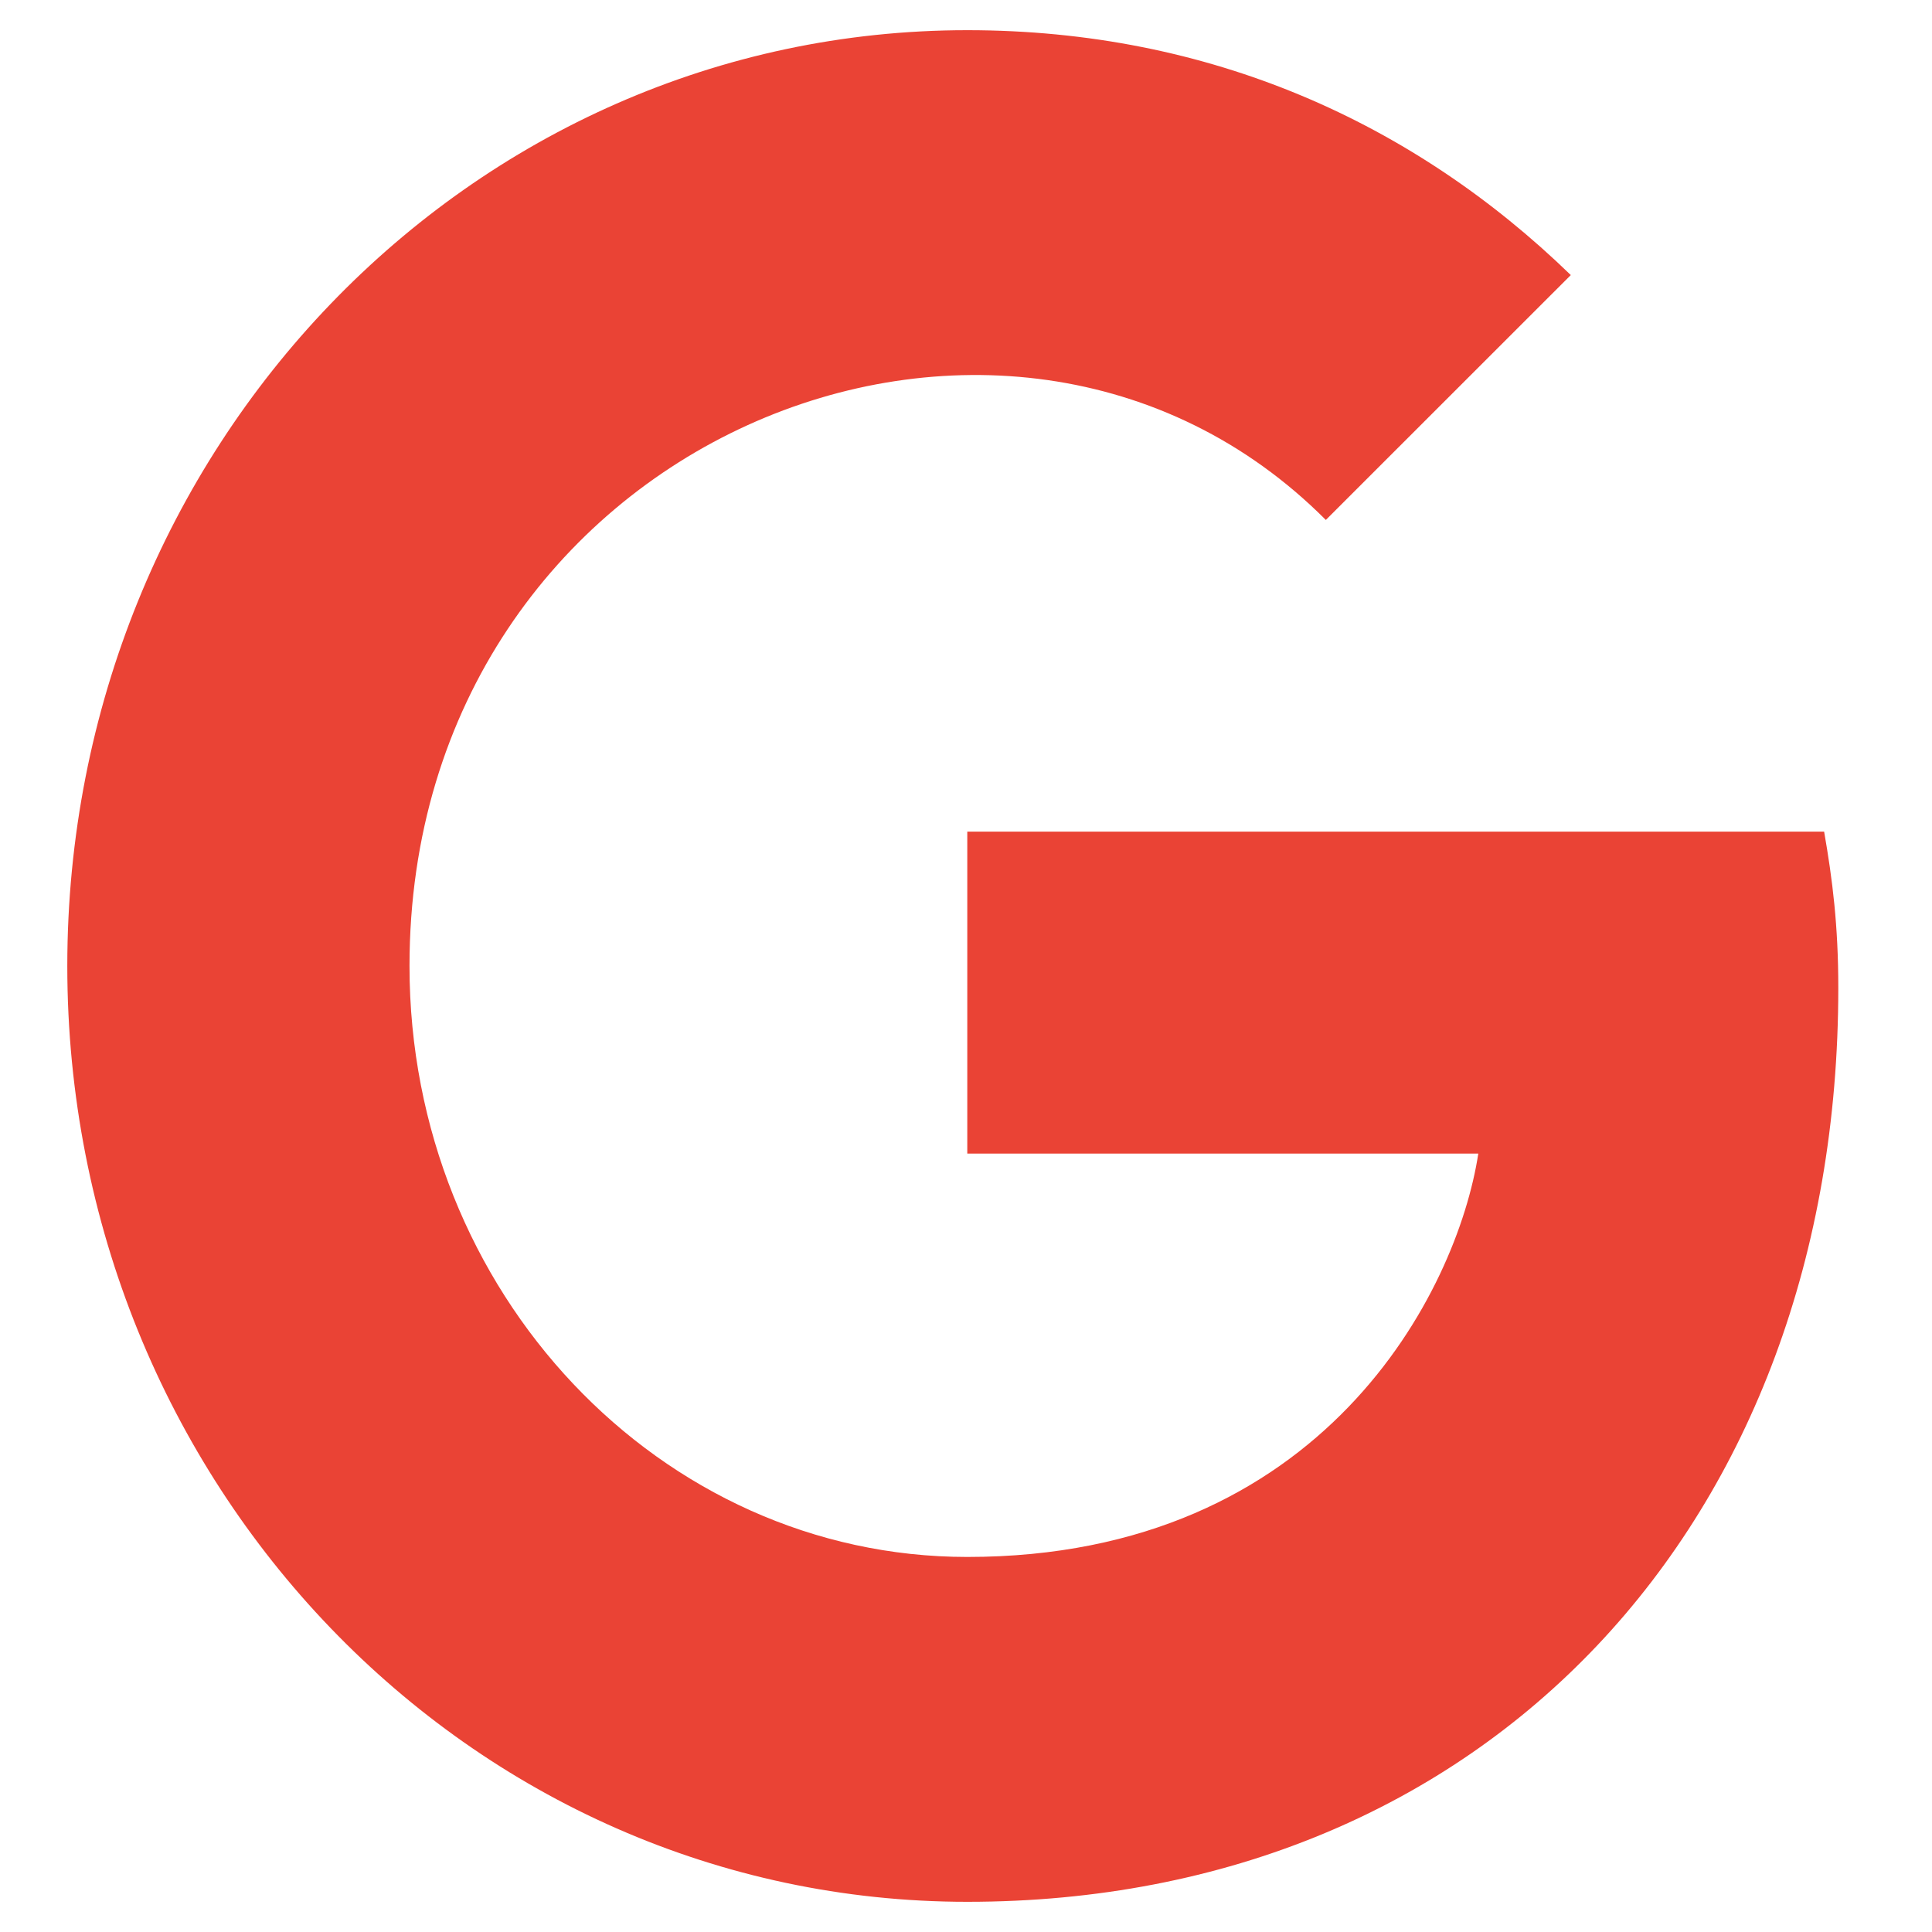 <svg width="24" height="24" viewBox="0 0 23 24" fill="none" xmlns="http://www.w3.org/2000/svg">
<g clip-path="url(#clip0_6_58)">
<path d="M22.336 12.272C22.336 18.905 17.968 23.625 11.516 23.625C5.331 23.625 0.336 18.431 0.336 12C0.336 5.569 5.331 0.375 11.516 0.375C14.528 0.375 17.061 1.523 19.013 3.417L15.97 6.459C11.99 2.466 4.587 5.466 4.587 12C4.587 16.055 7.702 19.341 11.516 19.341C15.943 19.341 17.602 16.041 17.864 14.33H11.516V10.331H22.16C22.264 10.927 22.336 11.498 22.336 12.272Z" fill="#EA4335"/>
</g>
<defs>
<clipPath id="clip0_6_58">
<rect width="22" height="24" fill="white" transform="translate(0.336)"/>
</clipPath>
</defs>
</svg>
